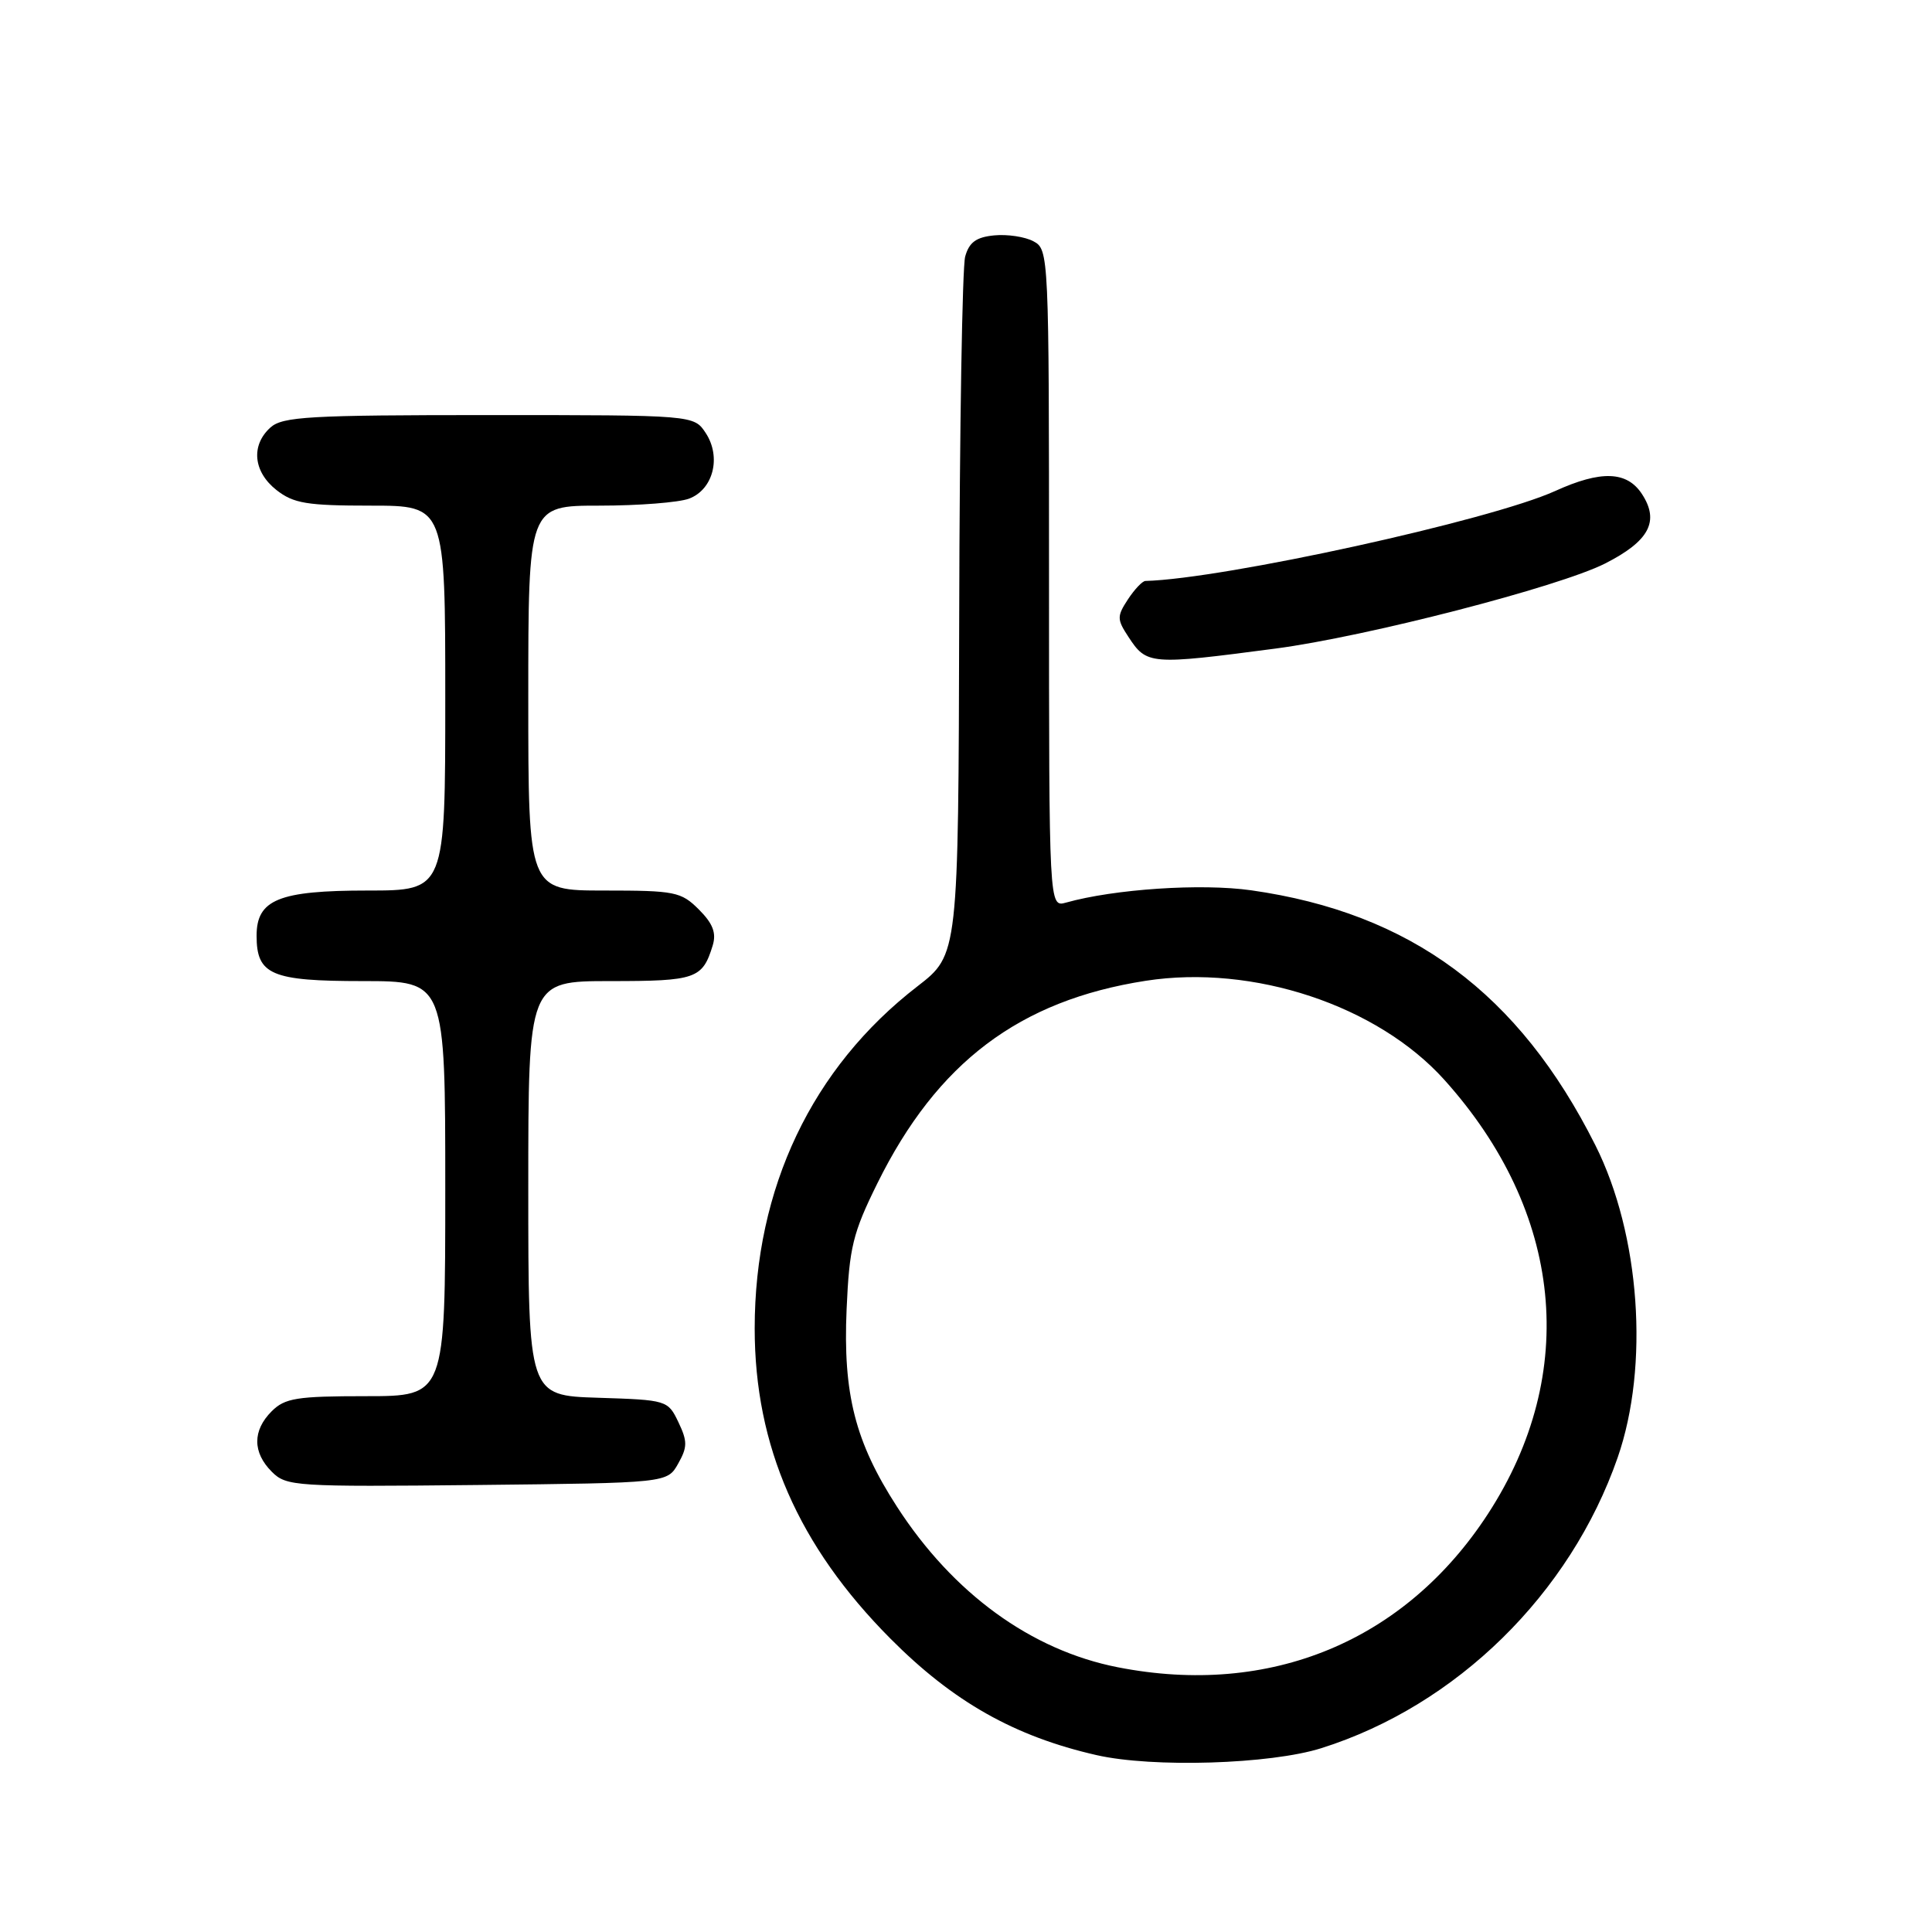 <?xml version="1.0" encoding="UTF-8" standalone="no"?>
<!DOCTYPE svg PUBLIC "-//W3C//DTD SVG 1.1//EN" "http://www.w3.org/Graphics/SVG/1.1/DTD/svg11.dtd" >
<svg xmlns="http://www.w3.org/2000/svg" xmlns:xlink="http://www.w3.org/1999/xlink" version="1.1" viewBox="0 0 256 256">
 <g >
 <path fill="currentColor"
d=" M 175.09 231.64 C 193.00 225.99 208.06 211.21 214.35 193.13 C 218.57 180.98 217.33 163.56 211.39 151.74 C 201.27 131.59 186.94 120.97 165.79 117.97 C 159.18 117.03 147.66 117.80 141.25 119.60 C 139.00 120.23 139.00 120.23 139.00 76.65 C 139.00 33.77 138.97 33.05 136.95 31.98 C 135.83 31.37 133.48 31.02 131.74 31.19 C 129.35 31.42 128.41 32.11 127.89 34.00 C 127.51 35.38 127.15 56.75 127.10 81.50 C 126.99 126.50 126.99 126.50 121.57 130.69 C 107.59 141.48 100.00 157.44 100.00 176.03 C 100.00 191.61 105.78 204.84 117.96 217.10 C 126.28 225.48 134.41 230.08 145.29 232.56 C 152.73 234.26 168.33 233.78 175.09 231.64 Z  M 89.86 193.94 C 91.10 191.74 91.10 190.98 89.89 188.44 C 88.50 185.54 88.37 185.50 79.24 185.21 C 70.00 184.92 70.00 184.92 70.00 157.46 C 70.00 130.00 70.00 130.00 80.88 130.00 C 92.23 130.00 93.08 129.70 94.44 125.27 C 94.94 123.62 94.46 122.37 92.61 120.52 C 90.25 118.16 89.44 118.00 80.05 118.00 C 70.00 118.00 70.00 118.00 70.00 92.50 C 70.00 67.00 70.00 67.00 79.43 67.00 C 84.62 67.00 89.97 66.58 91.31 66.07 C 94.51 64.86 95.60 60.57 93.52 57.39 C 91.95 55.00 91.95 55.00 64.81 55.00 C 40.95 55.00 37.44 55.20 35.83 56.65 C 33.22 59.01 33.56 62.51 36.63 64.93 C 38.90 66.71 40.67 67.00 49.13 67.00 C 59.00 67.00 59.00 67.00 59.00 92.50 C 59.00 118.00 59.00 118.00 48.72 118.00 C 36.94 118.00 34.00 119.20 34.00 123.99 C 34.00 129.17 35.94 130.00 48.07 130.00 C 59.00 130.00 59.00 130.00 59.00 157.50 C 59.00 185.00 59.00 185.00 48.50 185.00 C 39.33 185.00 37.75 185.25 36.00 187.00 C 33.45 189.55 33.45 192.45 36.02 195.02 C 37.95 196.95 39.11 197.02 63.23 196.77 C 88.42 196.50 88.42 196.50 89.86 193.94 Z  M 169.00 85.94 C 181.04 84.36 206.54 77.77 212.68 74.67 C 218.54 71.69 219.93 69.07 217.56 65.45 C 215.57 62.42 212.14 62.30 206.07 65.06 C 197.49 68.95 162.18 76.70 151.77 76.98 C 151.37 76.99 150.33 78.09 149.45 79.43 C 147.99 81.66 148.00 82.07 149.51 84.37 C 151.95 88.10 152.35 88.13 169.00 85.94 Z  M 148.11 220.92 C 136.63 218.67 126.27 211.13 118.85 199.64 C 113.31 191.07 111.69 184.71 112.18 173.47 C 112.54 165.28 113.00 163.38 116.26 156.79 C 124.17 140.79 135.07 132.56 151.81 129.96 C 166.05 127.75 182.51 133.21 191.39 143.09 C 207.13 160.60 209.28 181.94 197.18 200.57 C 186.20 217.47 168.31 224.89 148.11 220.92 Z "/>
</g>
</svg>